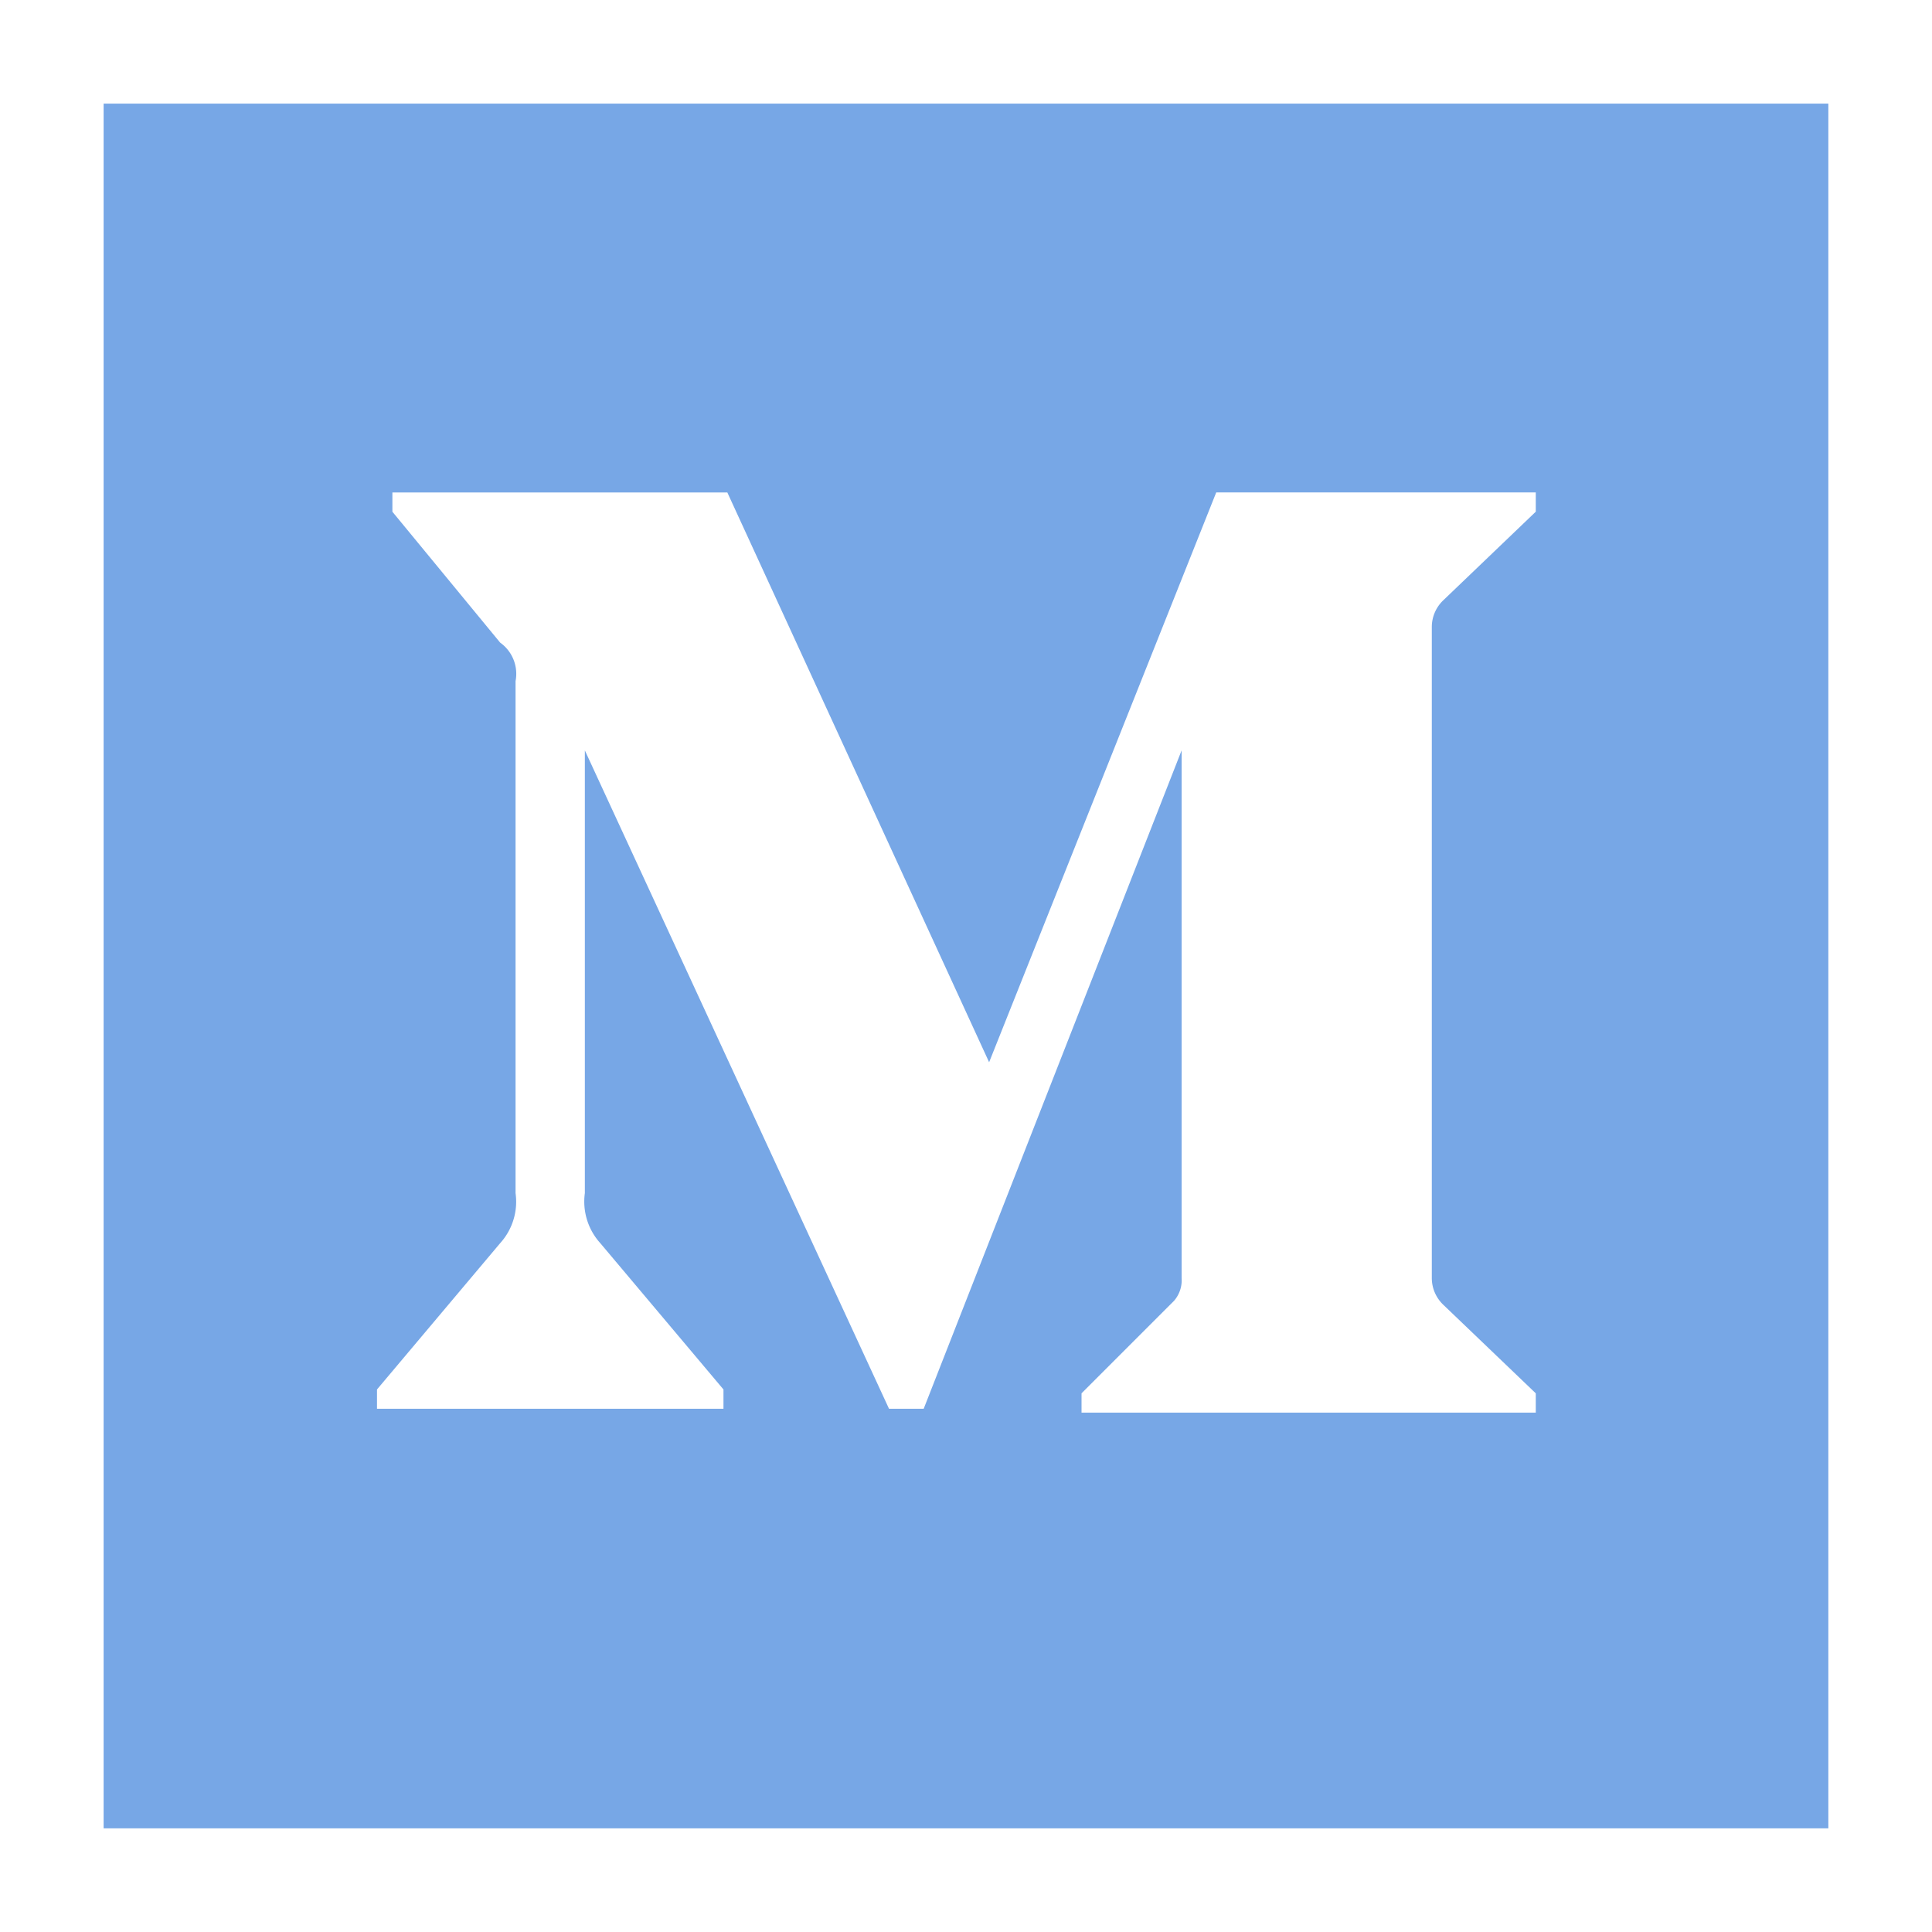 <svg xmlns="http://www.w3.org/2000/svg" xmlns:xlink="http://www.w3.org/1999/xlink" width="60" height="60" viewBox="0 0 60 60">
  <defs>
    <clipPath id="a">
      <rect x="-414.549" y="-607.651" width="575.014" height="579.338" style="fill: none"/>
    </clipPath>
  </defs>
  <title>icon</title>
  <g style="clip-path: url(#a)">
    <g style="opacity: 0.25">
      <path d="M-31.509,8.912l-152.582-88.092V-255.37l152.582-88.092,152.572,88.092V-79.18ZM-131.022-109.824l99.513,57.449L67.999-109.824V-224.726l-99.508-57.449-99.513,57.449Z" style="fill: #77a7e6"/>
      <path d="M-31.511,108.491-270.329-29.388V-305.16L-31.511-443.039,207.307-305.16V-29.388ZM-217.259-60.031l185.748,107.235L154.232-60.031v-214.485L-31.511-381.757-217.259-274.516Z" style="fill: #77a7e6"/>
      <path d="M-31.508,208.075l-325.063-187.68V-354.945L-31.508-542.625,293.545-354.945V20.395ZM-303.502-10.244-31.508,146.788,240.476-10.244V-324.301L-31.508-481.338l-271.994,157.037Z" style="fill: #77a7e6"/>
    </g>
  </g>
  <path d="M3.218,3.218h53.563v53.563H3.218ZM47.695,15.891v-.598h-9.924L30.718,32.989,22.588,15.294H12.186v.598l3.347,4.065a1.19,1.19,0,0,1,.478,1.196V37.054a1.916,1.916,0,0,1-.478,1.554l-3.825,4.543v.599H22.468v-.599l-3.825-4.543a1.924,1.924,0,0,1-.48-1.554V23.304l9.446,20.446h1.077l8.01-20.446V39.685a.973.973,0,0,1-.239.717l-2.869,2.869v.599H47.695v-.599l-2.871-2.749a1.147,1.147,0,0,1-.358-.837V19.478a1.147,1.147,0,0,1,.358-.837Z" style="fill: #77a7e6"/>
</svg>
